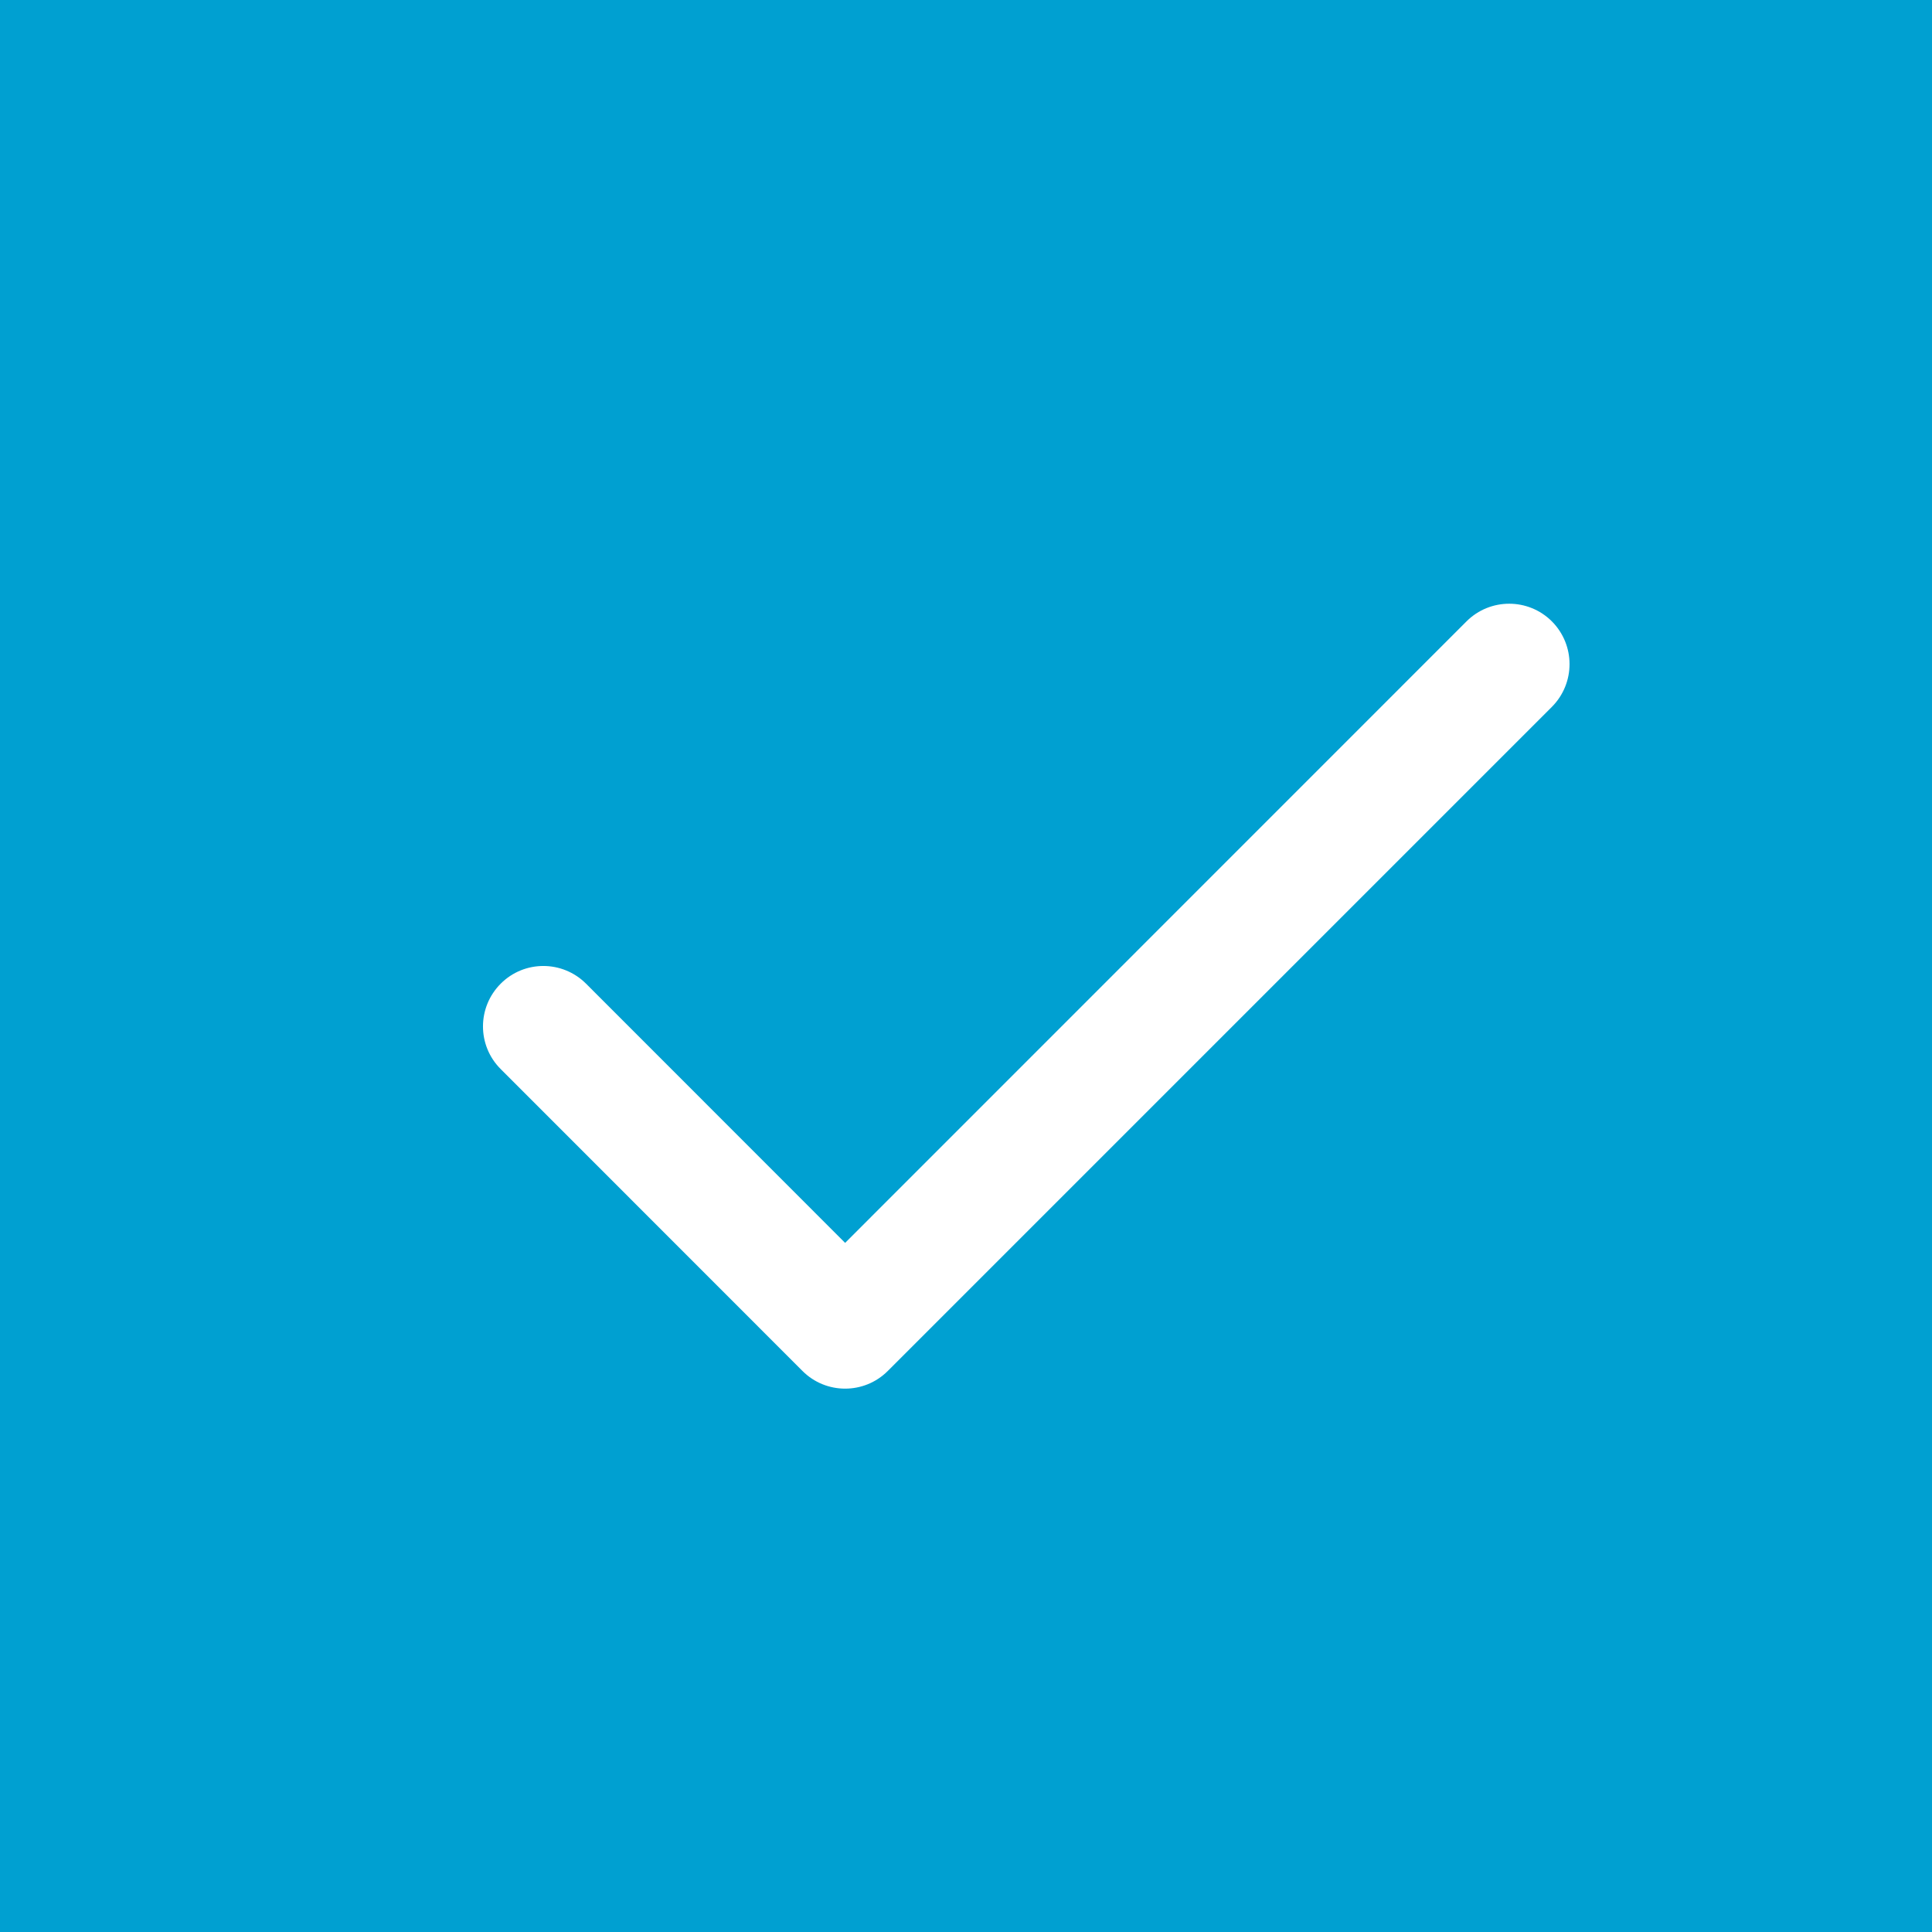 <svg width="16" height="16" viewBox="0 0 16 16" fill="none" xmlns="http://www.w3.org/2000/svg">
<rect width="16" height="16" fill="#00A0D1"/>
<path fill-rule="evenodd" clip-rule="evenodd" d="M4.854 8.147C4.658 7.951 4.342 7.951 4.147 8.146C3.951 8.342 3.951 8.658 4.146 8.853L6.645 11.353C6.84 11.549 7.157 11.549 7.352 11.354L12.852 5.854C13.047 5.658 13.047 5.342 12.852 5.146C12.657 4.951 12.34 4.951 12.145 5.146L6.999 10.293L4.854 8.147Z" fill="white"/>
</svg>
